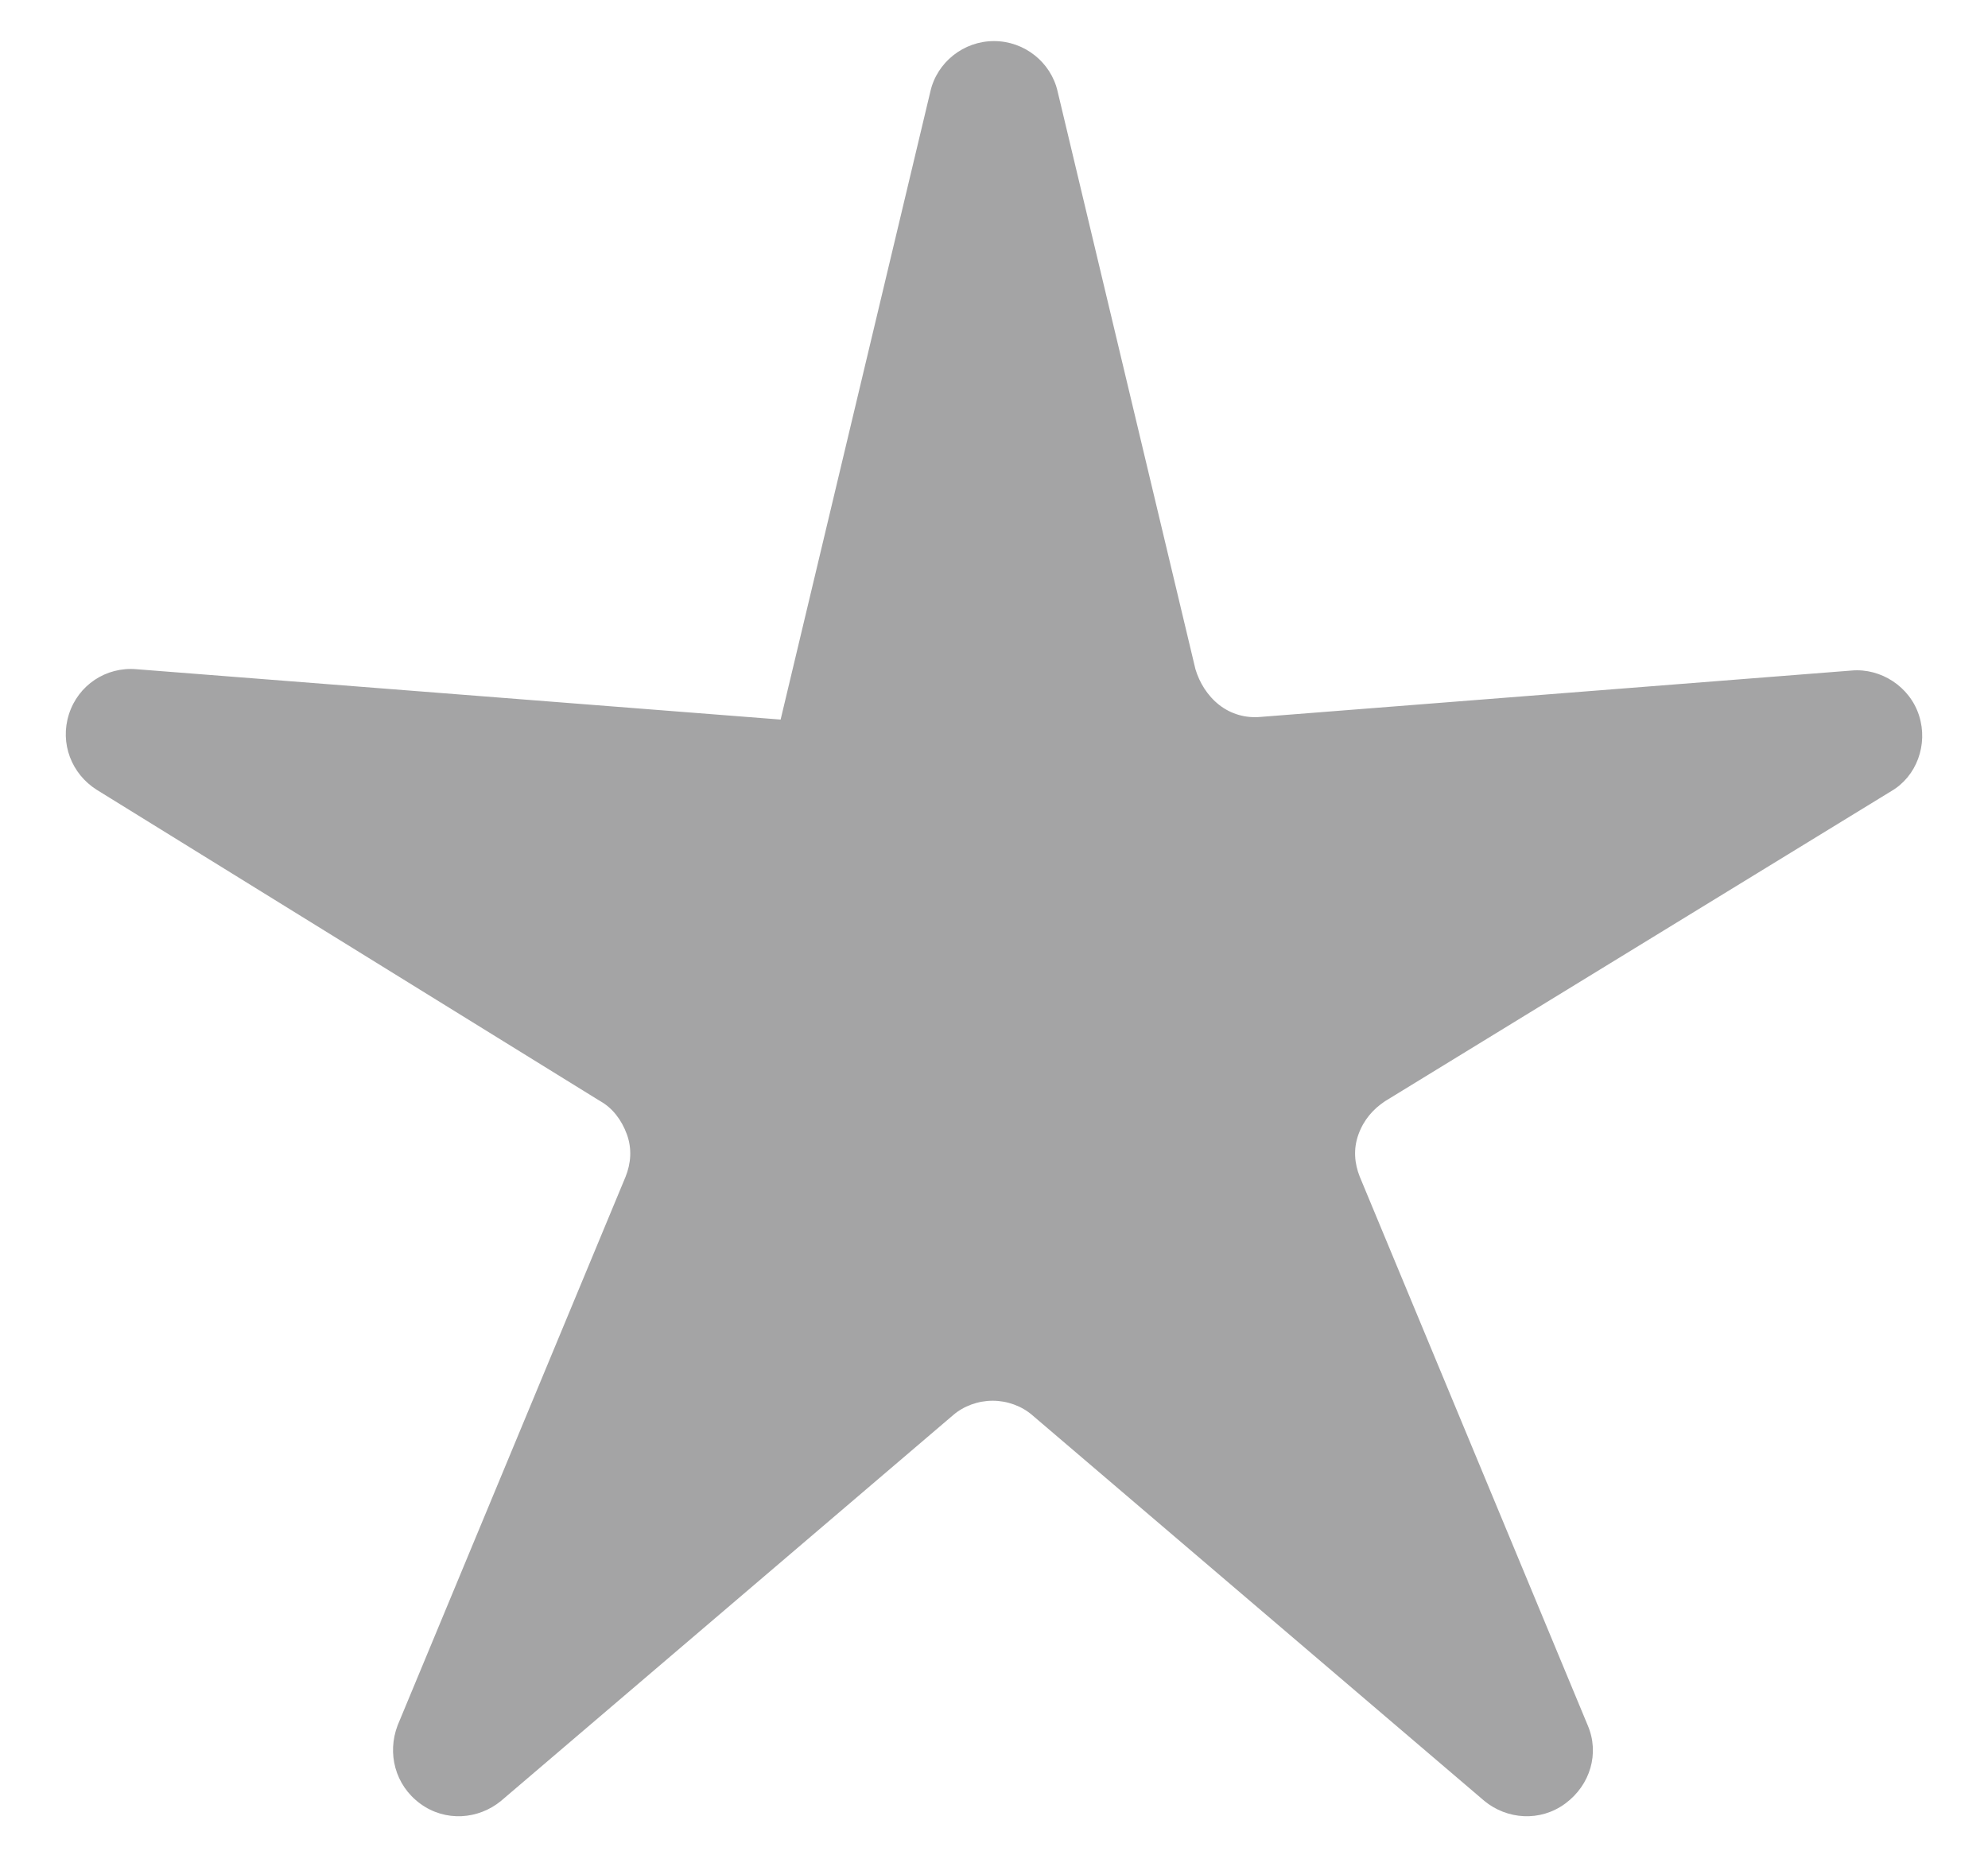 <?xml version="1.0" encoding="UTF-8"?>
<svg  xmlns="http://www.w3.org/2000/svg" viewBox="0 0 15 14">
  <defs>
    <style>
      .cls-1 {
        fill: #a4a4a5;
      }
    </style>
  </defs>
  <path class="cls-1" d="m7.02.69c.05-.22.25-.38.48-.38s.43.16.48.38l1.04,4.36c.03.1.09.2.18.27.09.07.2.1.31.09l4.46-.35c.22-.02.44.12.51.34.07.22-.02.46-.21.57l-3.82,2.34c-.09.06-.16.14-.2.25-.04.11-.03.22.01.32l1.72,4.14c.09.21.02.45-.17.59-.19.14-.44.12-.61-.02l-3.41-2.91c-.08-.07-.19-.11-.3-.11s-.22.04-.3.11l-3.41,2.91c-.17.14-.42.16-.61.02-.19-.14-.25-.38-.17-.59l1.72-4.14c.04-.1.05-.21.01-.32-.04-.11-.11-.2-.2-.25L.73,5.96c-.19-.12-.28-.35-.21-.57.07-.22.28-.36.51-.34l4.86.38L7.02.69Z"/>
</svg>
